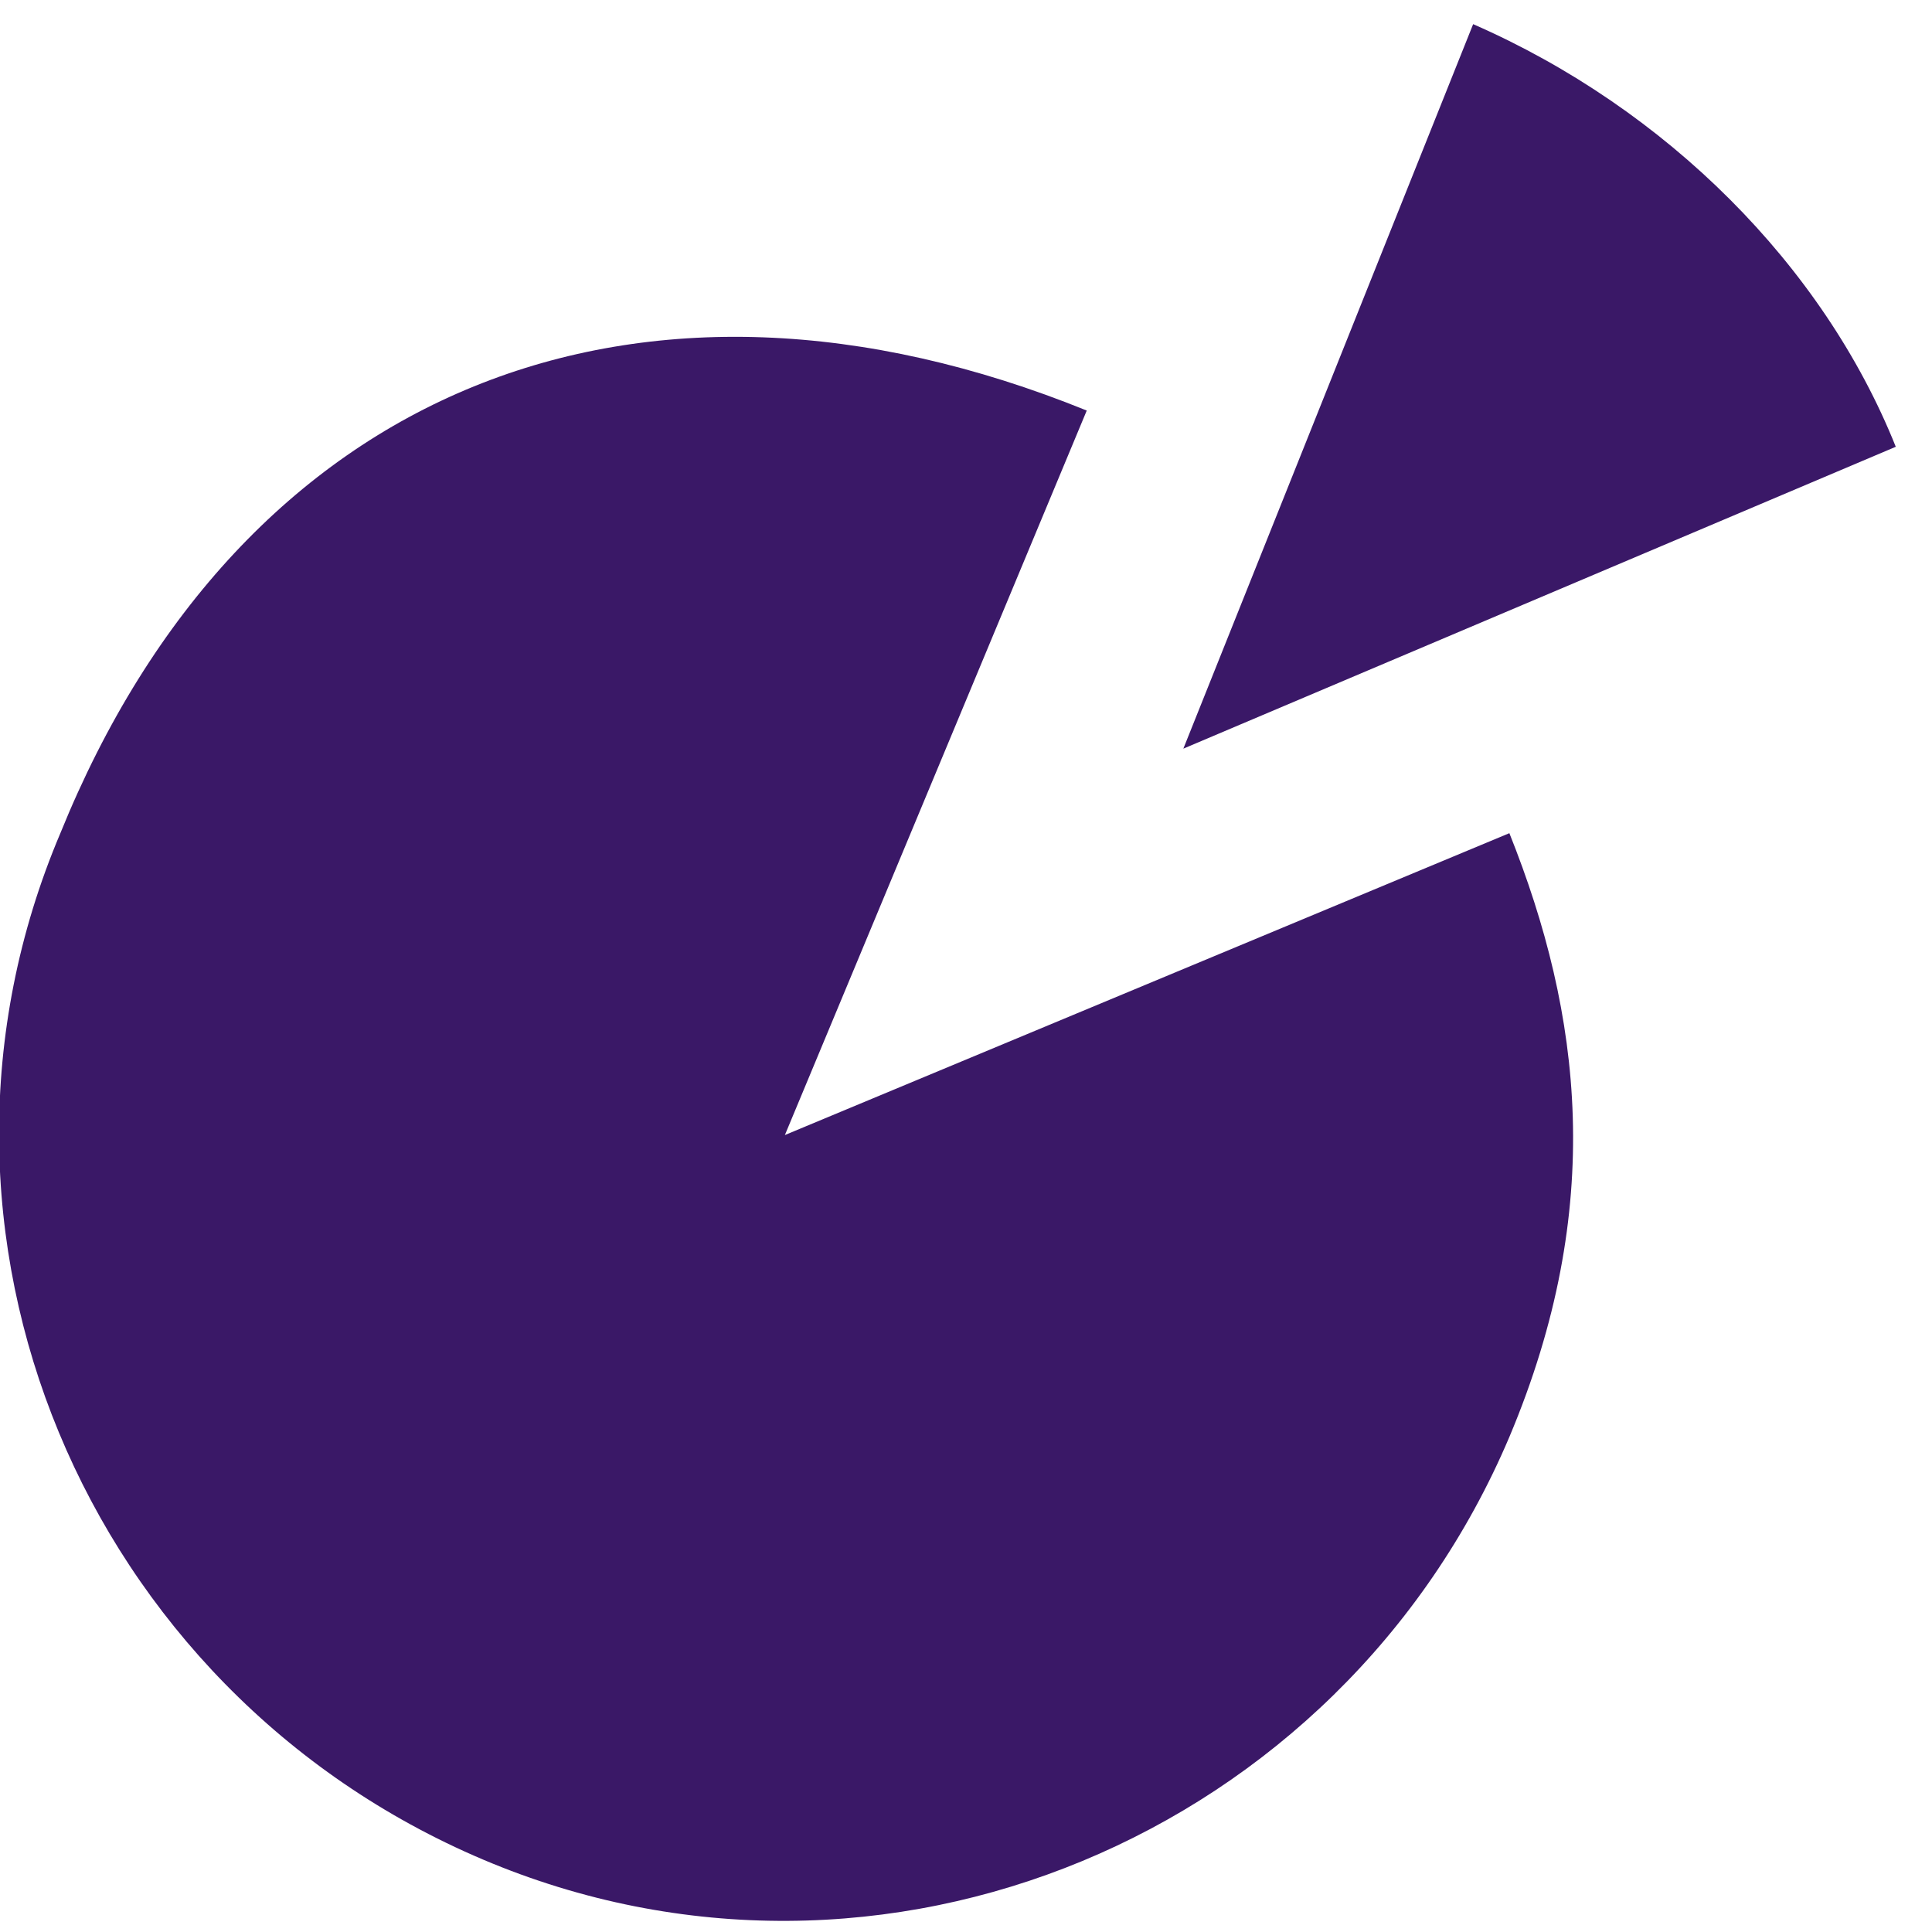 <!DOCTYPE svg PUBLIC "-//W3C//DTD SVG 1.1//EN" "http://www.w3.org/Graphics/SVG/1.1/DTD/svg11.dtd"><svg xmlns="http://www.w3.org/2000/svg" width="16" height="16" viewBox="0 -0.2 16 16" preserveAspectRatio="xMinYMid meet" overflow="visible"><path d="M12.2 0c1.6.7 2.9 2 3.5 3.5L9.8 6l2.4-6zm.3 6.7l-6 2.5 6 2.5c.8-1.9.6-3.5 0-5zm0 5l-12-5C-.9 10 .7 13.8 4 15.2c3.3 1.4 7.1-.2 8.5-3.5zM9 3.2C5.3 1.7 2 3 .5 6.7l6 2.5 2.5-6z" fill="#3A1867"/></svg>